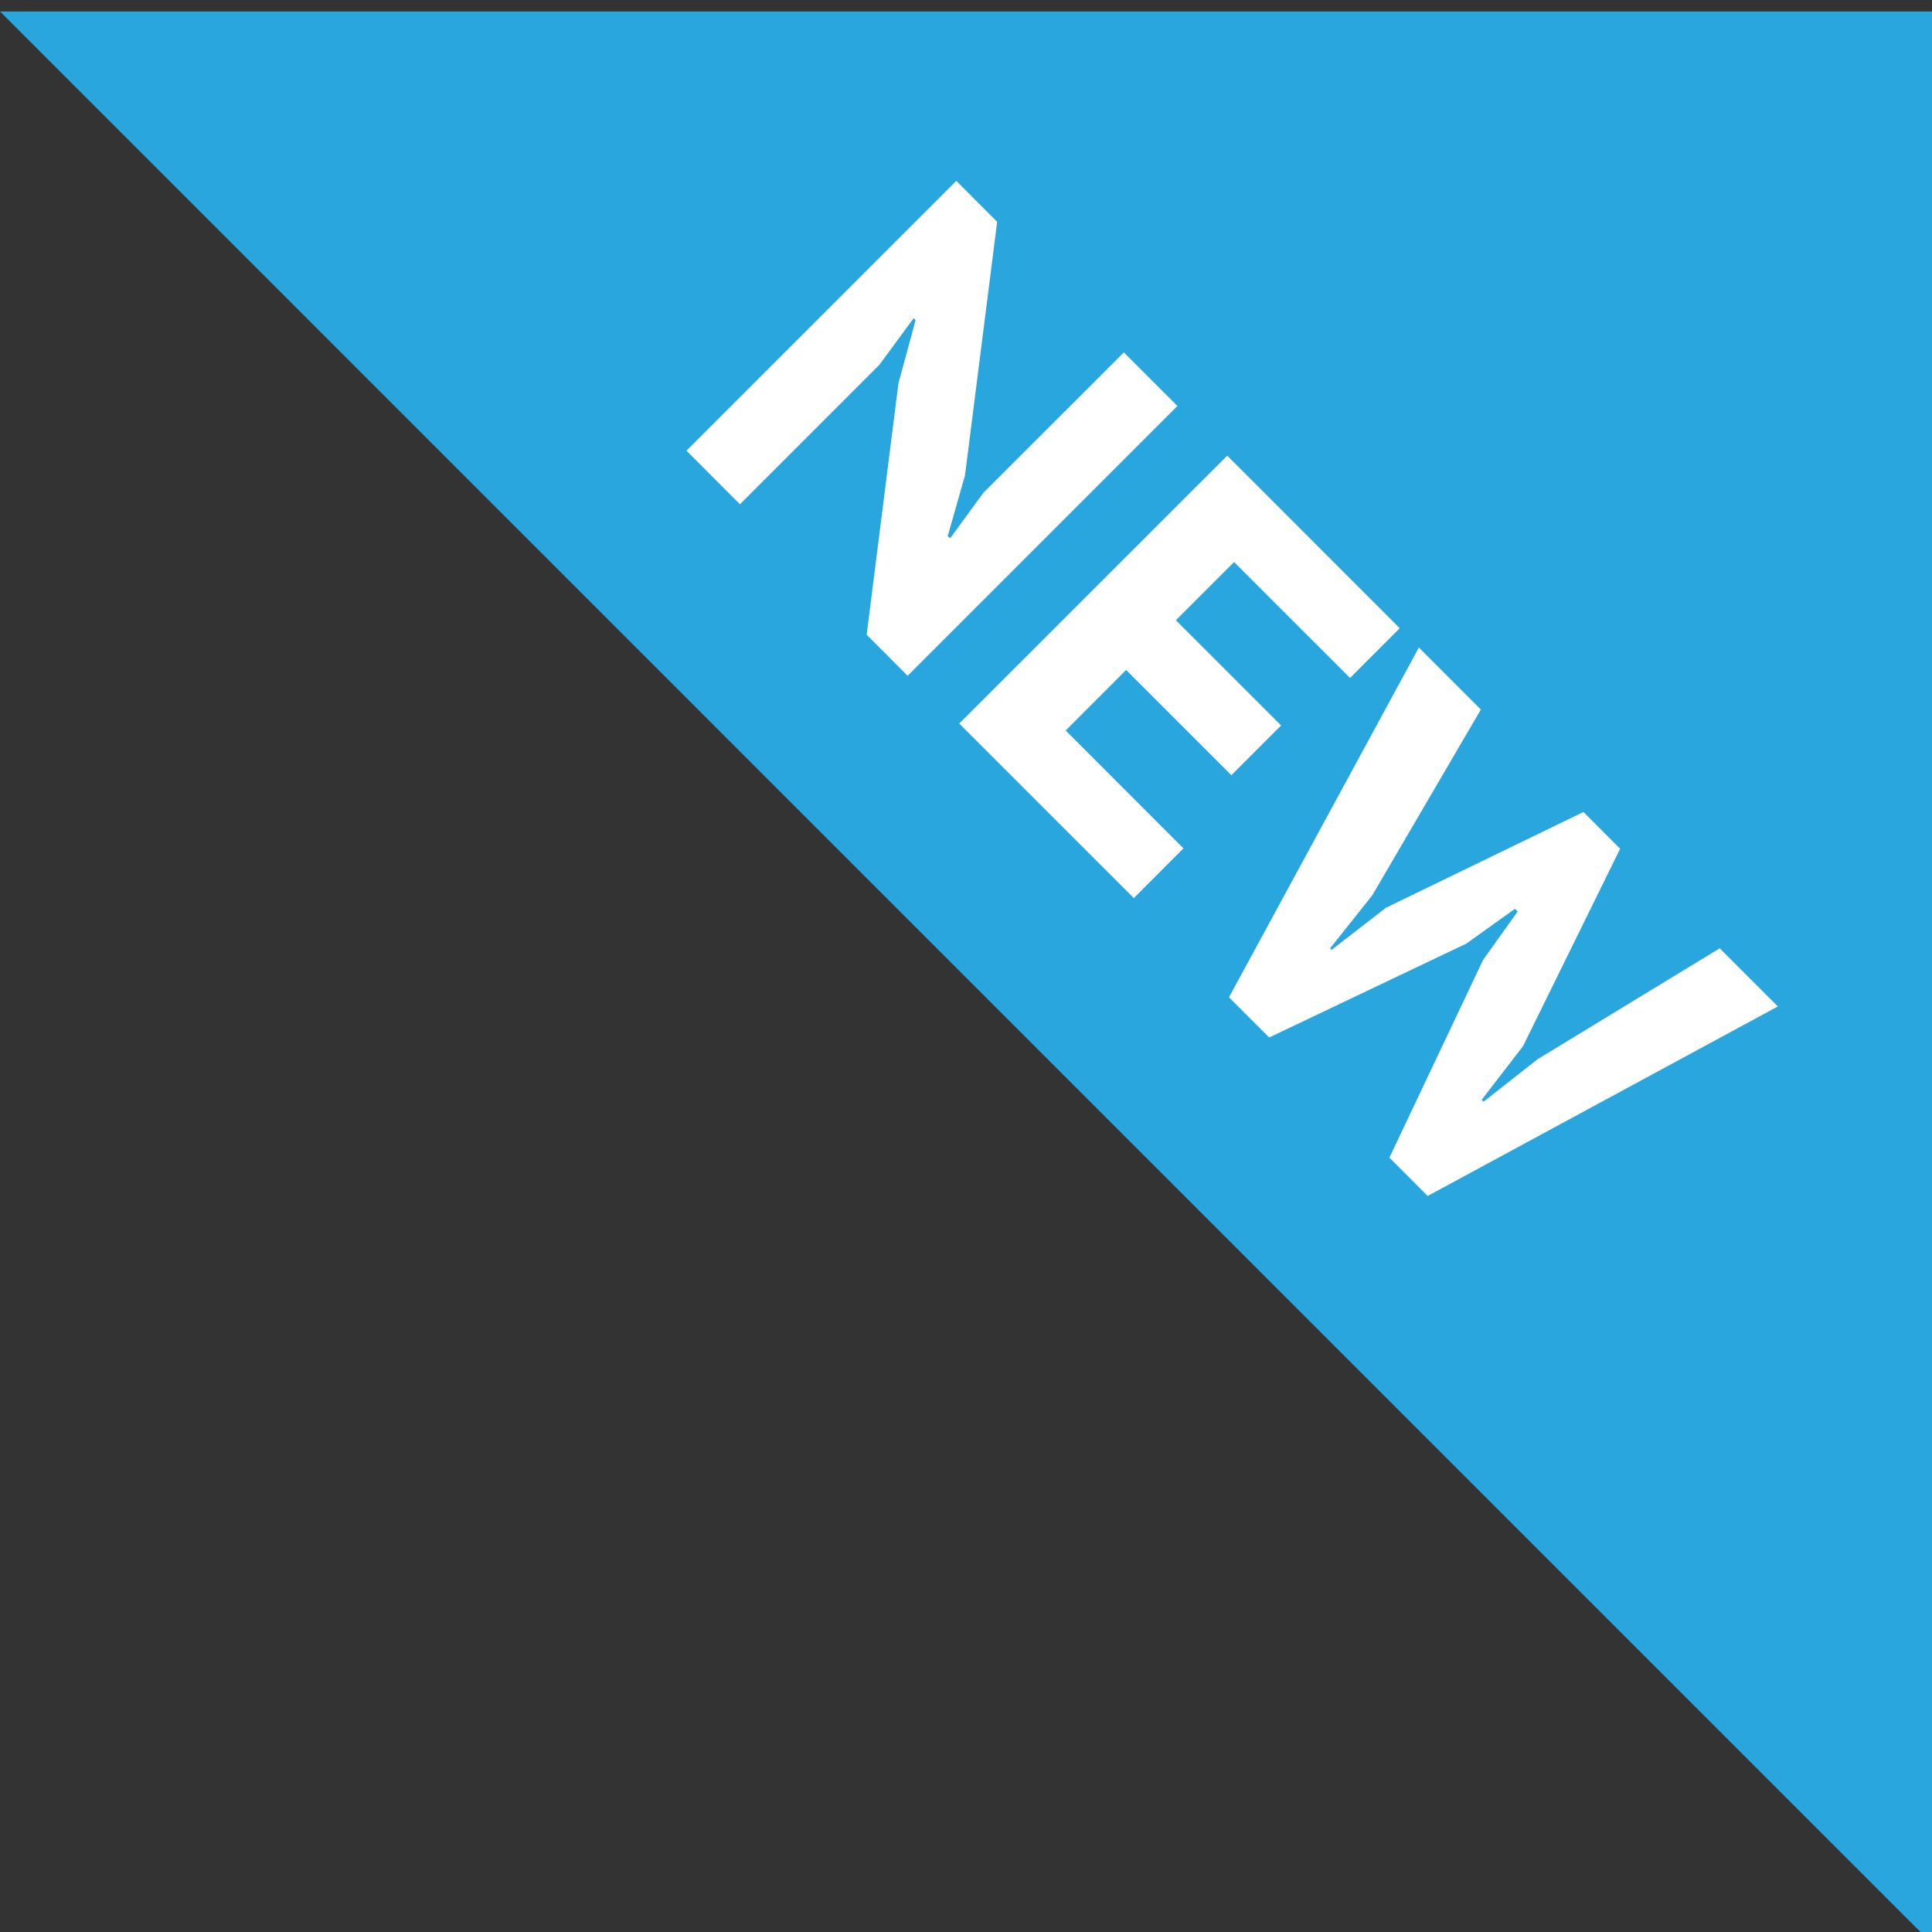 <?xml version="1.0" encoding="utf-8"?>
<!-- Generator: Adobe Illustrator 16.2.0, SVG Export Plug-In . SVG Version: 6.00 Build 0)  -->
<!DOCTYPE svg PUBLIC "-//W3C//DTD SVG 1.1//EN" "http://www.w3.org/Graphics/SVG/1.1/DTD/svg11.dtd">
<svg version="1.1" id="Слой_1" xmlns="http://www.w3.org/2000/svg" xmlns:xlink="http://www.w3.org/1999/xlink" x="0px" y="0px"
	 width="32px" height="32px" viewBox="0 0 32 32" enable-background="new 0 0 32 32" xml:space="preserve">
<rect x="0" y="0" width="32" height="32" fill="#333333" stroke="none"/>
<g>
	<polygon fill="#29A6DD" points="16,16.191 0,0.19 32,0.19 32,32.191 	"/>
	<g>
		<g>
			<path fill="#FFFFFF" d="M14.881,6.349l0.284-1.046l-0.032-0.032l-0.569,0.773l-2.308,2.308L11.37,7.464l4.469-4.468l0.677,0.678
				L15.984,7.87l-0.286,1.009l0.039,0.037l0.551-0.754l2.326-2.325l0.888,0.887l-4.469,4.469l-0.678-0.68L14.881,6.349z"/>
			<path fill="#FFFFFF" d="M20.327,7.547l2.857,2.858l-0.823,0.824L20.44,9.309l-0.964,0.964l1.743,1.743l-0.824,0.824l-1.743-1.743
				l-1.001,1.002l1.951,1.952l-0.822,0.824l-2.892-2.891L20.327,7.547z"/>
			<path fill="#FFFFFF" d="M22.729,14.83l-0.698,0.877l0.025,0.025l0.9-0.697l3.271-1.586l0.608,0.609l-1.609,3.27l-0.685,0.889
				l0.031,0.031l0.894-0.703l3.018-1.838l0.963,0.963l-5.8,3.139l-0.634-0.635l1.553-3.277l0.571-0.799l-0.045-0.045l-0.805,0.576
				l-3.265,1.555l-0.666-0.666l3.145-5.793l1.027,1.027L22.729,14.83z"/>
		</g>
	</g>
</g>
</svg>
